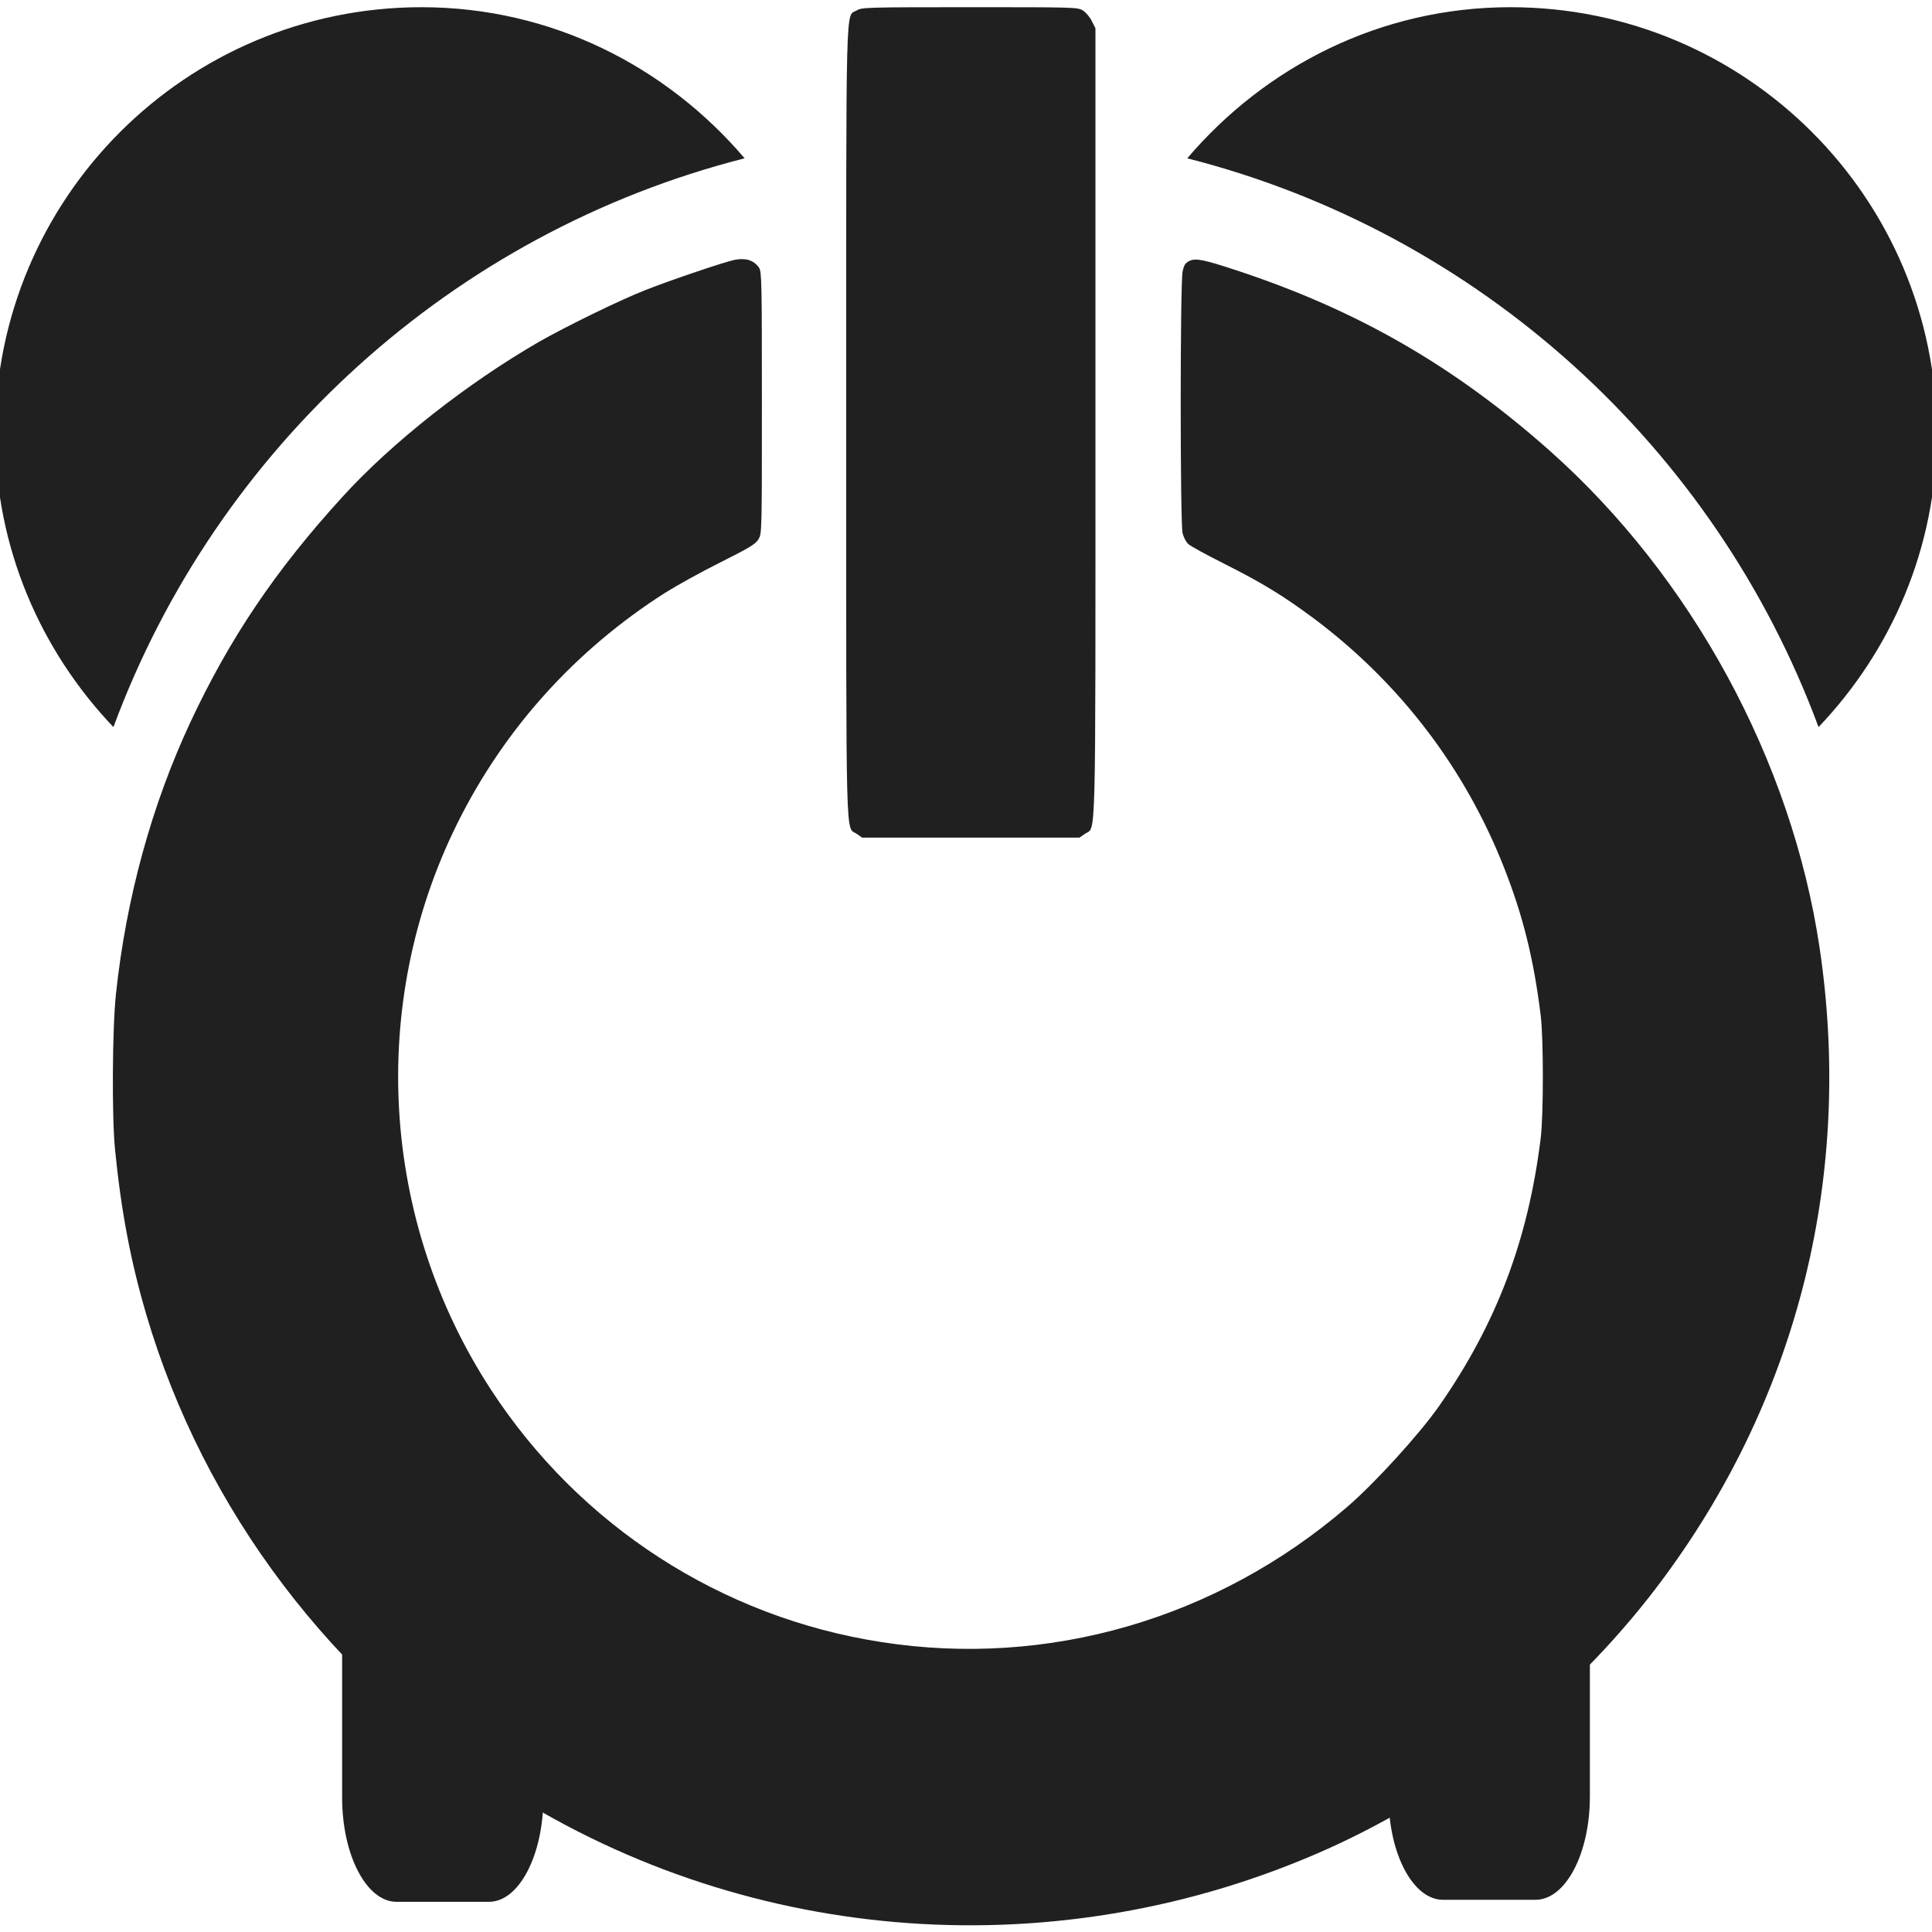 <?xml version="1.0" encoding="UTF-8" standalone="no"?>
<svg version="1.1" xmlns="http://www.w3.org/2000/svg" xmlns:xlink="http://www.w3.org/1999/xlink" x="0px" y="0px" width="48px" height="48px" viewBox="0 0 48 48" enable-background="new 0 0 48 48" xml:space="preserve">
<g fill="#202020">
<path d="M48.119,10.772c0,2.832-1.126,5.392-2.938,7.292c-2.57-6.943-8.424-12.284-15.684-14.131 c1.941-2.279,4.797-3.754,8.027-3.754C43.379,0.179,48.119,4.919,48.119,10.772z M18.5,3.933c-1.942-2.279-4.797-3.754-8.026-3.754 c-5.85,0-10.594,4.74-10.594,10.593c0,2.832,1.128,5.392,2.938,7.292C5.387,11.121,11.245,5.78,18.5,3.933z M21.289,0.257 c-0.287,0.175-0.265-0.598-0.265,10.256c0,10.829-0.021,10.002,0.265,10.206l0.129,0.091h2.702h2.7l0.131-0.091 c0.285-0.204,0.265,0.623,0.265-10.223V0.702l-0.088-0.174c-0.047-0.1-0.146-0.215-0.22-0.266c-0.139-0.083-0.195-0.083-2.813-0.083 C21.534,0.179,21.414,0.183,21.289,0.257z M18.26,6.454c-0.254,0.05-1.592,0.503-2.224,0.752c-0.644,0.253-1.986,0.91-2.647,1.288 c-1.778,1.027-3.645,2.493-4.875,3.844c-1.666,1.824-2.81,3.52-3.79,5.618C3.771,20,3.134,22.311,2.881,24.695 c-0.091,0.847-0.104,3.023-0.025,3.845c0.15,1.526,0.386,2.783,0.777,4.114c1.433,4.865,4.637,9.094,8.976,11.85 c6.062,3.854,13.72,4.396,20.333,1.45c3.291-1.472,6.291-3.886,8.428-6.8c3.328-4.527,4.674-10.018,3.835-15.622 c-0.694-4.637-3.179-9.204-6.706-12.337c-2.373-2.106-4.784-3.494-7.793-4.483c-0.789-0.261-1-0.304-1.153-0.23 c-0.104,0.05-0.138,0.102-0.172,0.267c-0.062,0.291-0.062,6.25,0,6.499c0.024,0.099,0.088,0.22,0.144,0.27 c0.054,0.05,0.455,0.27,0.896,0.491c0.941,0.474,1.458,0.79,2.223,1.358c2.133,1.597,3.754,3.72,4.725,6.192 c0.471,1.198,0.736,2.266,0.91,3.677c0.07,0.568,0.07,2.457,0,3.035c-0.312,2.539-1.101,4.619-2.521,6.656 c-0.494,0.706-1.596,1.916-2.285,2.51c-3.234,2.783-7.435,4.006-11.573,3.36c-3.981-0.614-7.5-2.892-9.703-6.272 c-2.743-4.207-3.059-9.584-0.836-14.066c1.167-2.352,2.93-4.305,5.157-5.727c0.275-0.174,0.89-0.516,1.372-0.756 c0.745-0.374,0.881-0.458,0.956-0.582c0.083-0.141,0.083-0.2,0.083-3.386c0-3.022-0.005-3.254-0.071-3.358 C18.729,6.466,18.534,6.404,18.26,6.454z"/>
<path d="M13.5,44.66c0,1.43-0.604,2.59-1.351,2.59H9.851c-0.746,0-1.351-1.16-1.351-2.59v-4.32 c0-1.43,0.605-2.59,1.351-2.59h2.298c0.746,0,1.351,1.16,1.351,2.59V44.66z"/>
<path d="M39.5,44.637c0,1.416-0.604,2.563-1.35,2.563h-2.299c-0.746,0-1.352-1.146-1.352-2.563v-4.273 c0-1.416,0.605-2.563,1.352-2.563h2.299c0.745,0,1.35,1.146,1.35,2.563V44.637z"/>
</g></svg>
